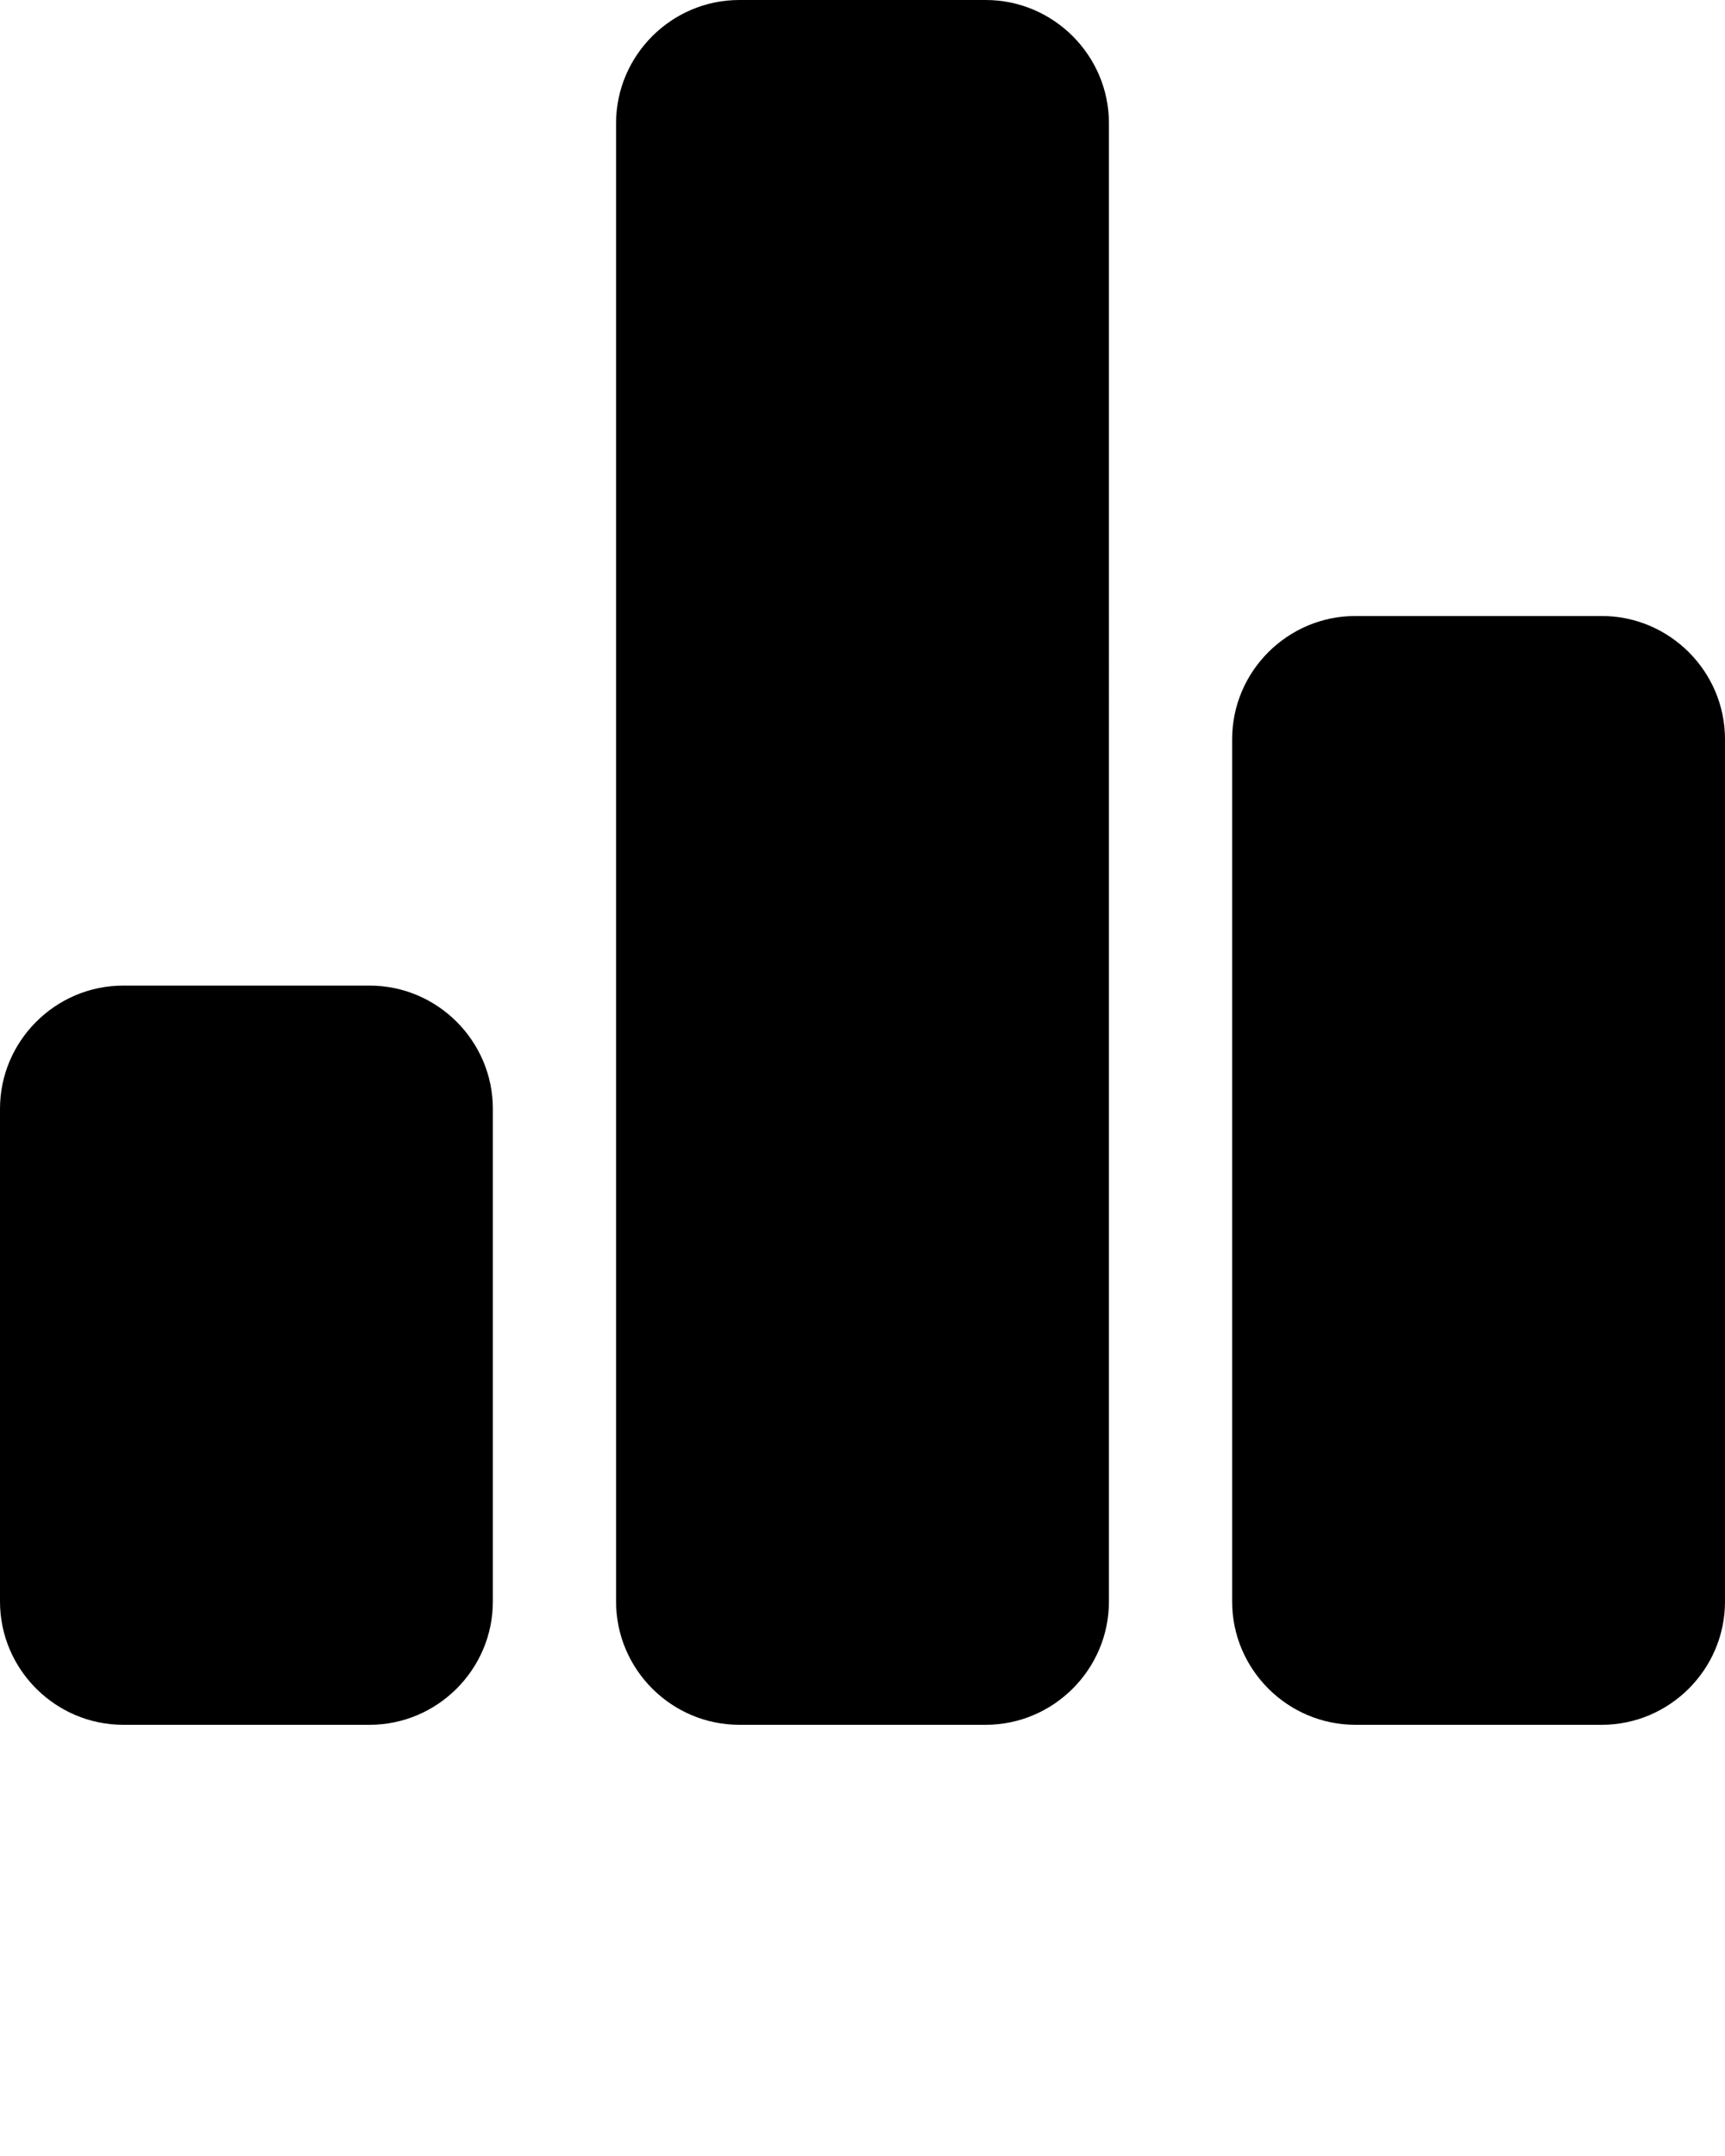 <svg xmlns="http://www.w3.org/2000/svg" xmlns:xlink="http://www.w3.org/1999/xlink" x="0" y="0" enable-background="new 0 0 14 14" version="1.1" viewBox="0 0 14 17.5" xml:space="preserve"><path fill-rule="evenodd" d="M10,6v7c0,0.55,0.45,1,1,1h2c0.55,0,1-0.45,1-1V6c0-0.55-0.45-1-1-1h-2 C10.45,5,10,5.45,10,6z M5,1v12c0,0.55,0.45,1,1,1h2c0.55,0,1-0.45,1-1V1c0-0.55-0.45-1-1-1H6C5.45,0,5,0.45,5,1z M0,9v4 c0,0.55,0.45,1,1,1h2c0.55,0,1-0.45,1-1V9c0-0.55-0.45-1-1-1H1C0.45,8,0,8.45,0,9z" clip-rule="evenodd"/></svg>